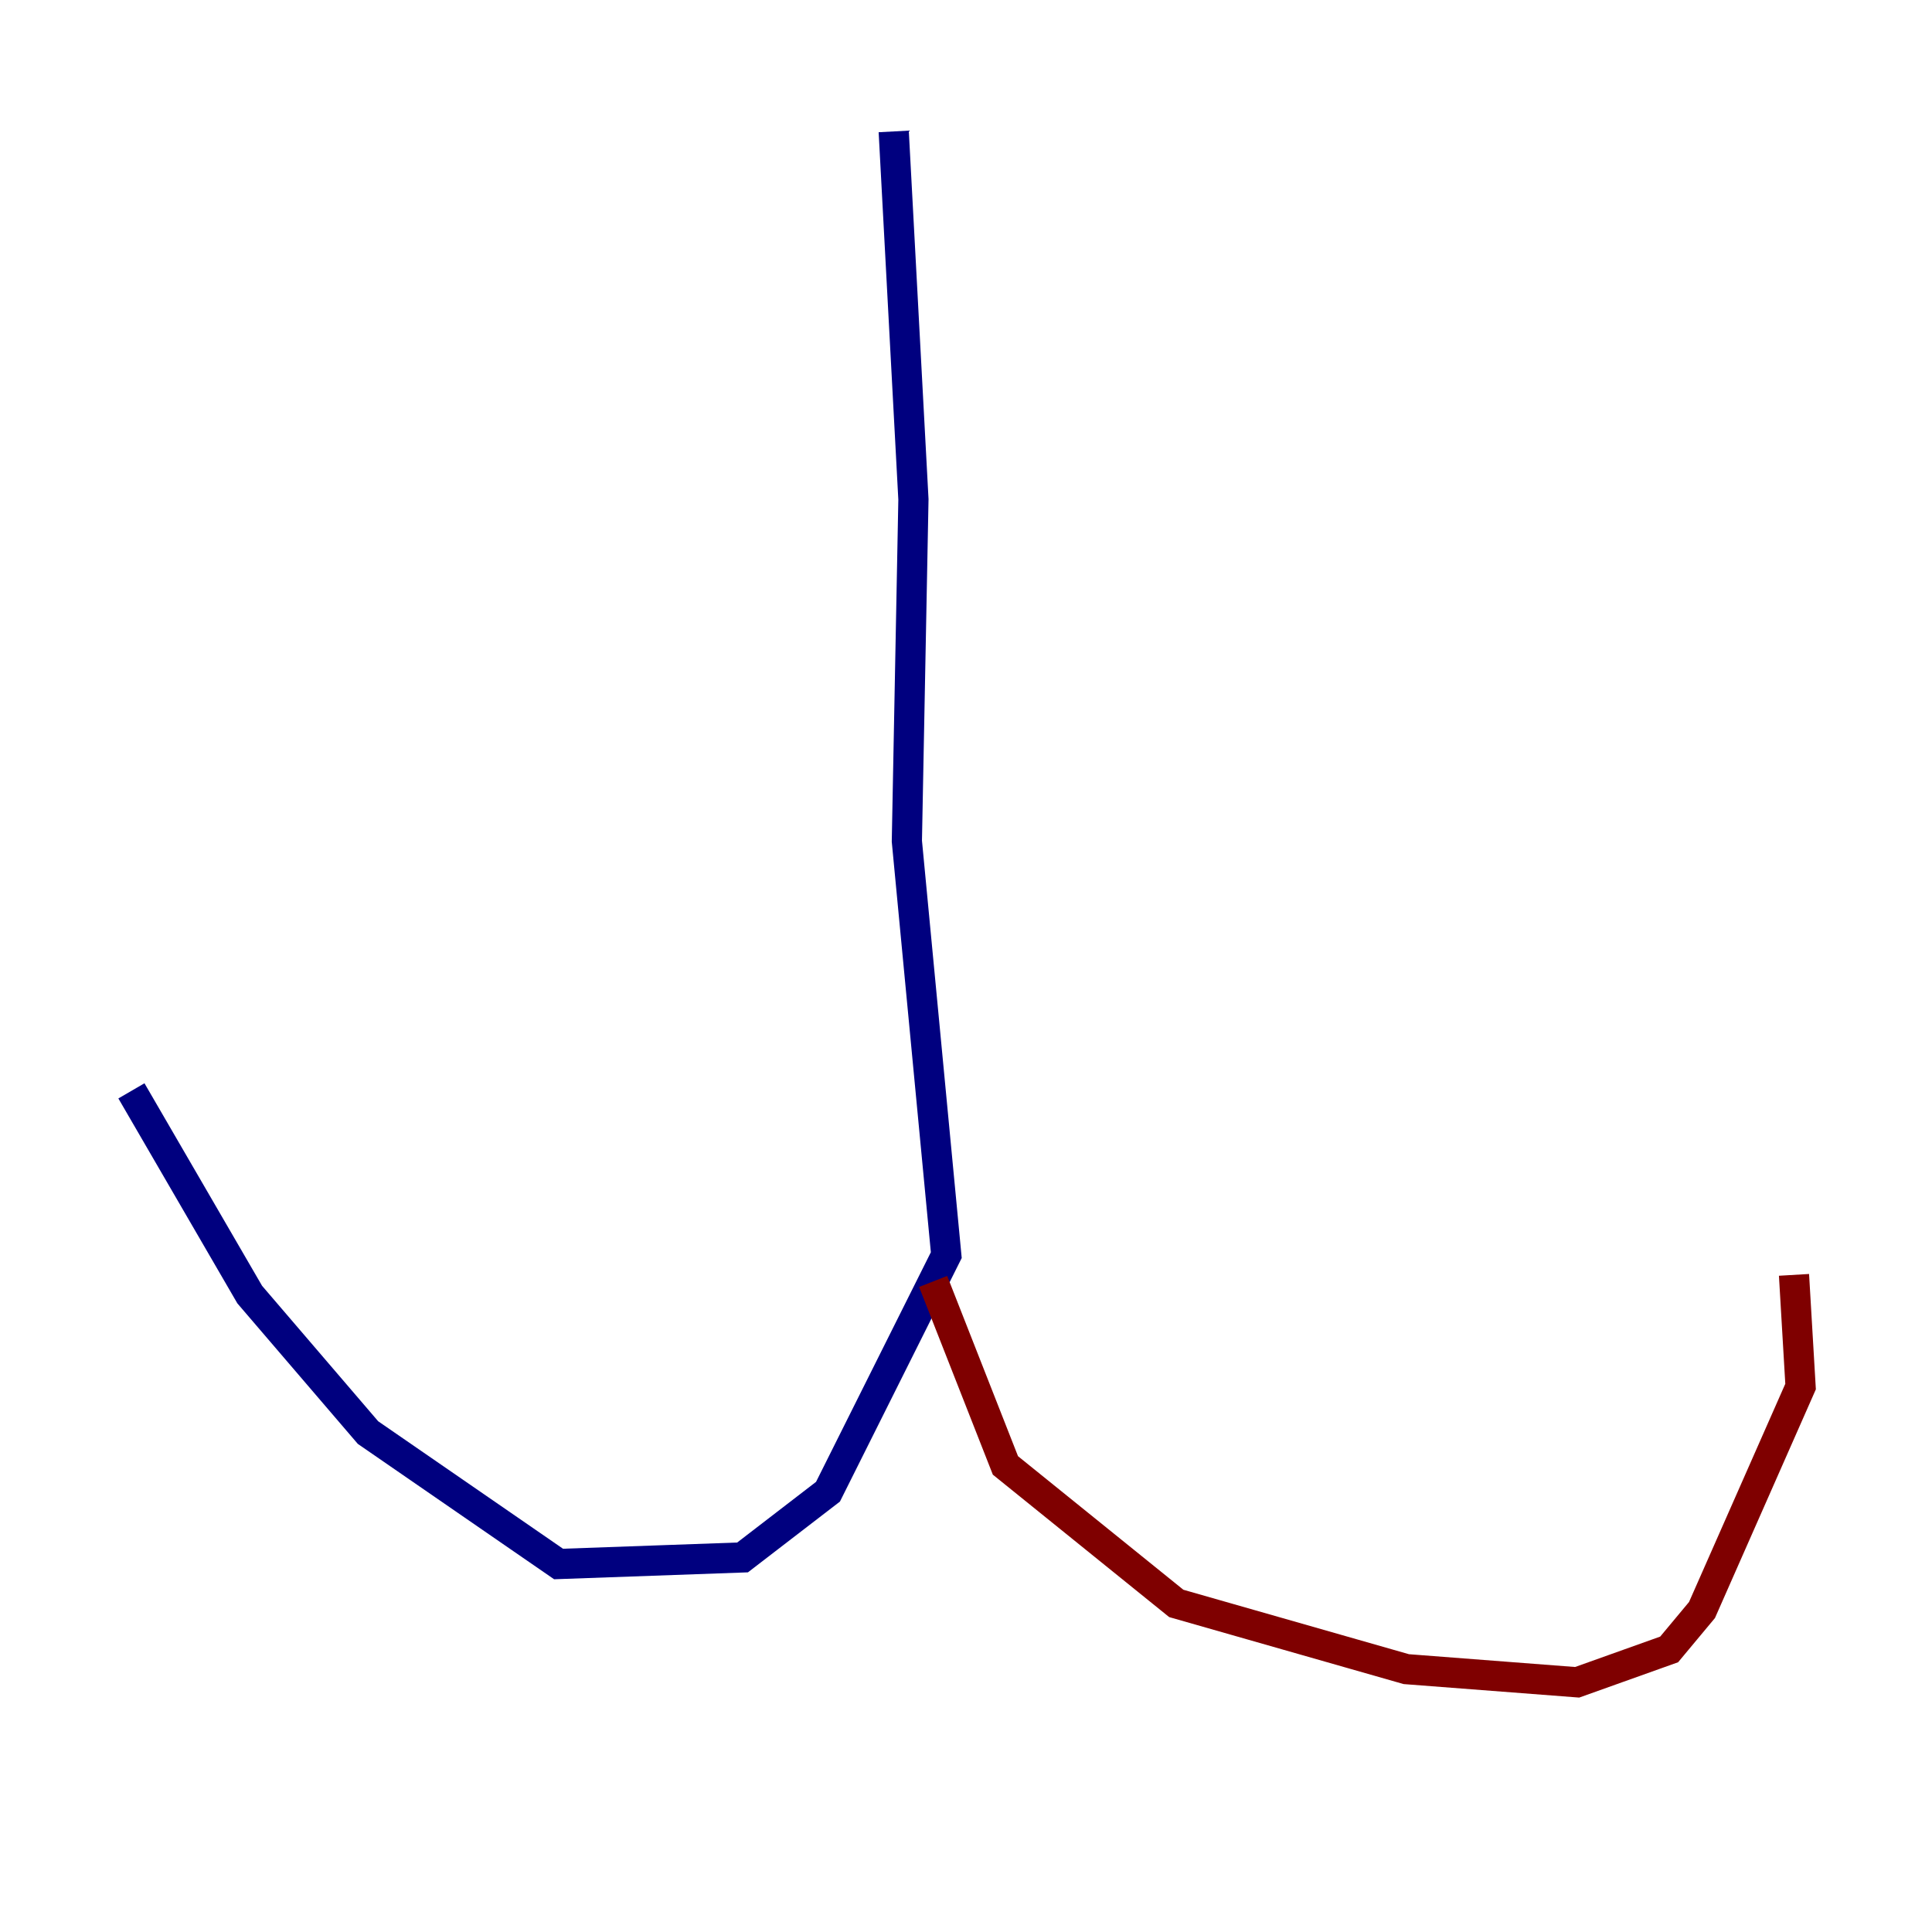<?xml version="1.0" encoding="utf-8" ?>
<svg baseProfile="tiny" height="128" version="1.2" viewBox="0,0,128,128" width="128" xmlns="http://www.w3.org/2000/svg" xmlns:ev="http://www.w3.org/2001/xml-events" xmlns:xlink="http://www.w3.org/1999/xlink"><defs /><polyline fill="none" points="59.211,8.707 60.517,33.088 60.082,55.728 62.694,83.156 54.857,98.83 49.197,103.184 37.007,103.619 24.381,94.912 16.544,85.769 8.707,72.272" stroke="#00007f" stroke-width="2" /><polyline fill="none" points="61.823,84.898 66.612,97.088 77.932,106.231 93.17,110.585 104.49,111.456 110.585,109.279 112.762,106.667 119.293,91.864 118.857,84.463" stroke="#7f0000" stroke-width="2" /></svg>